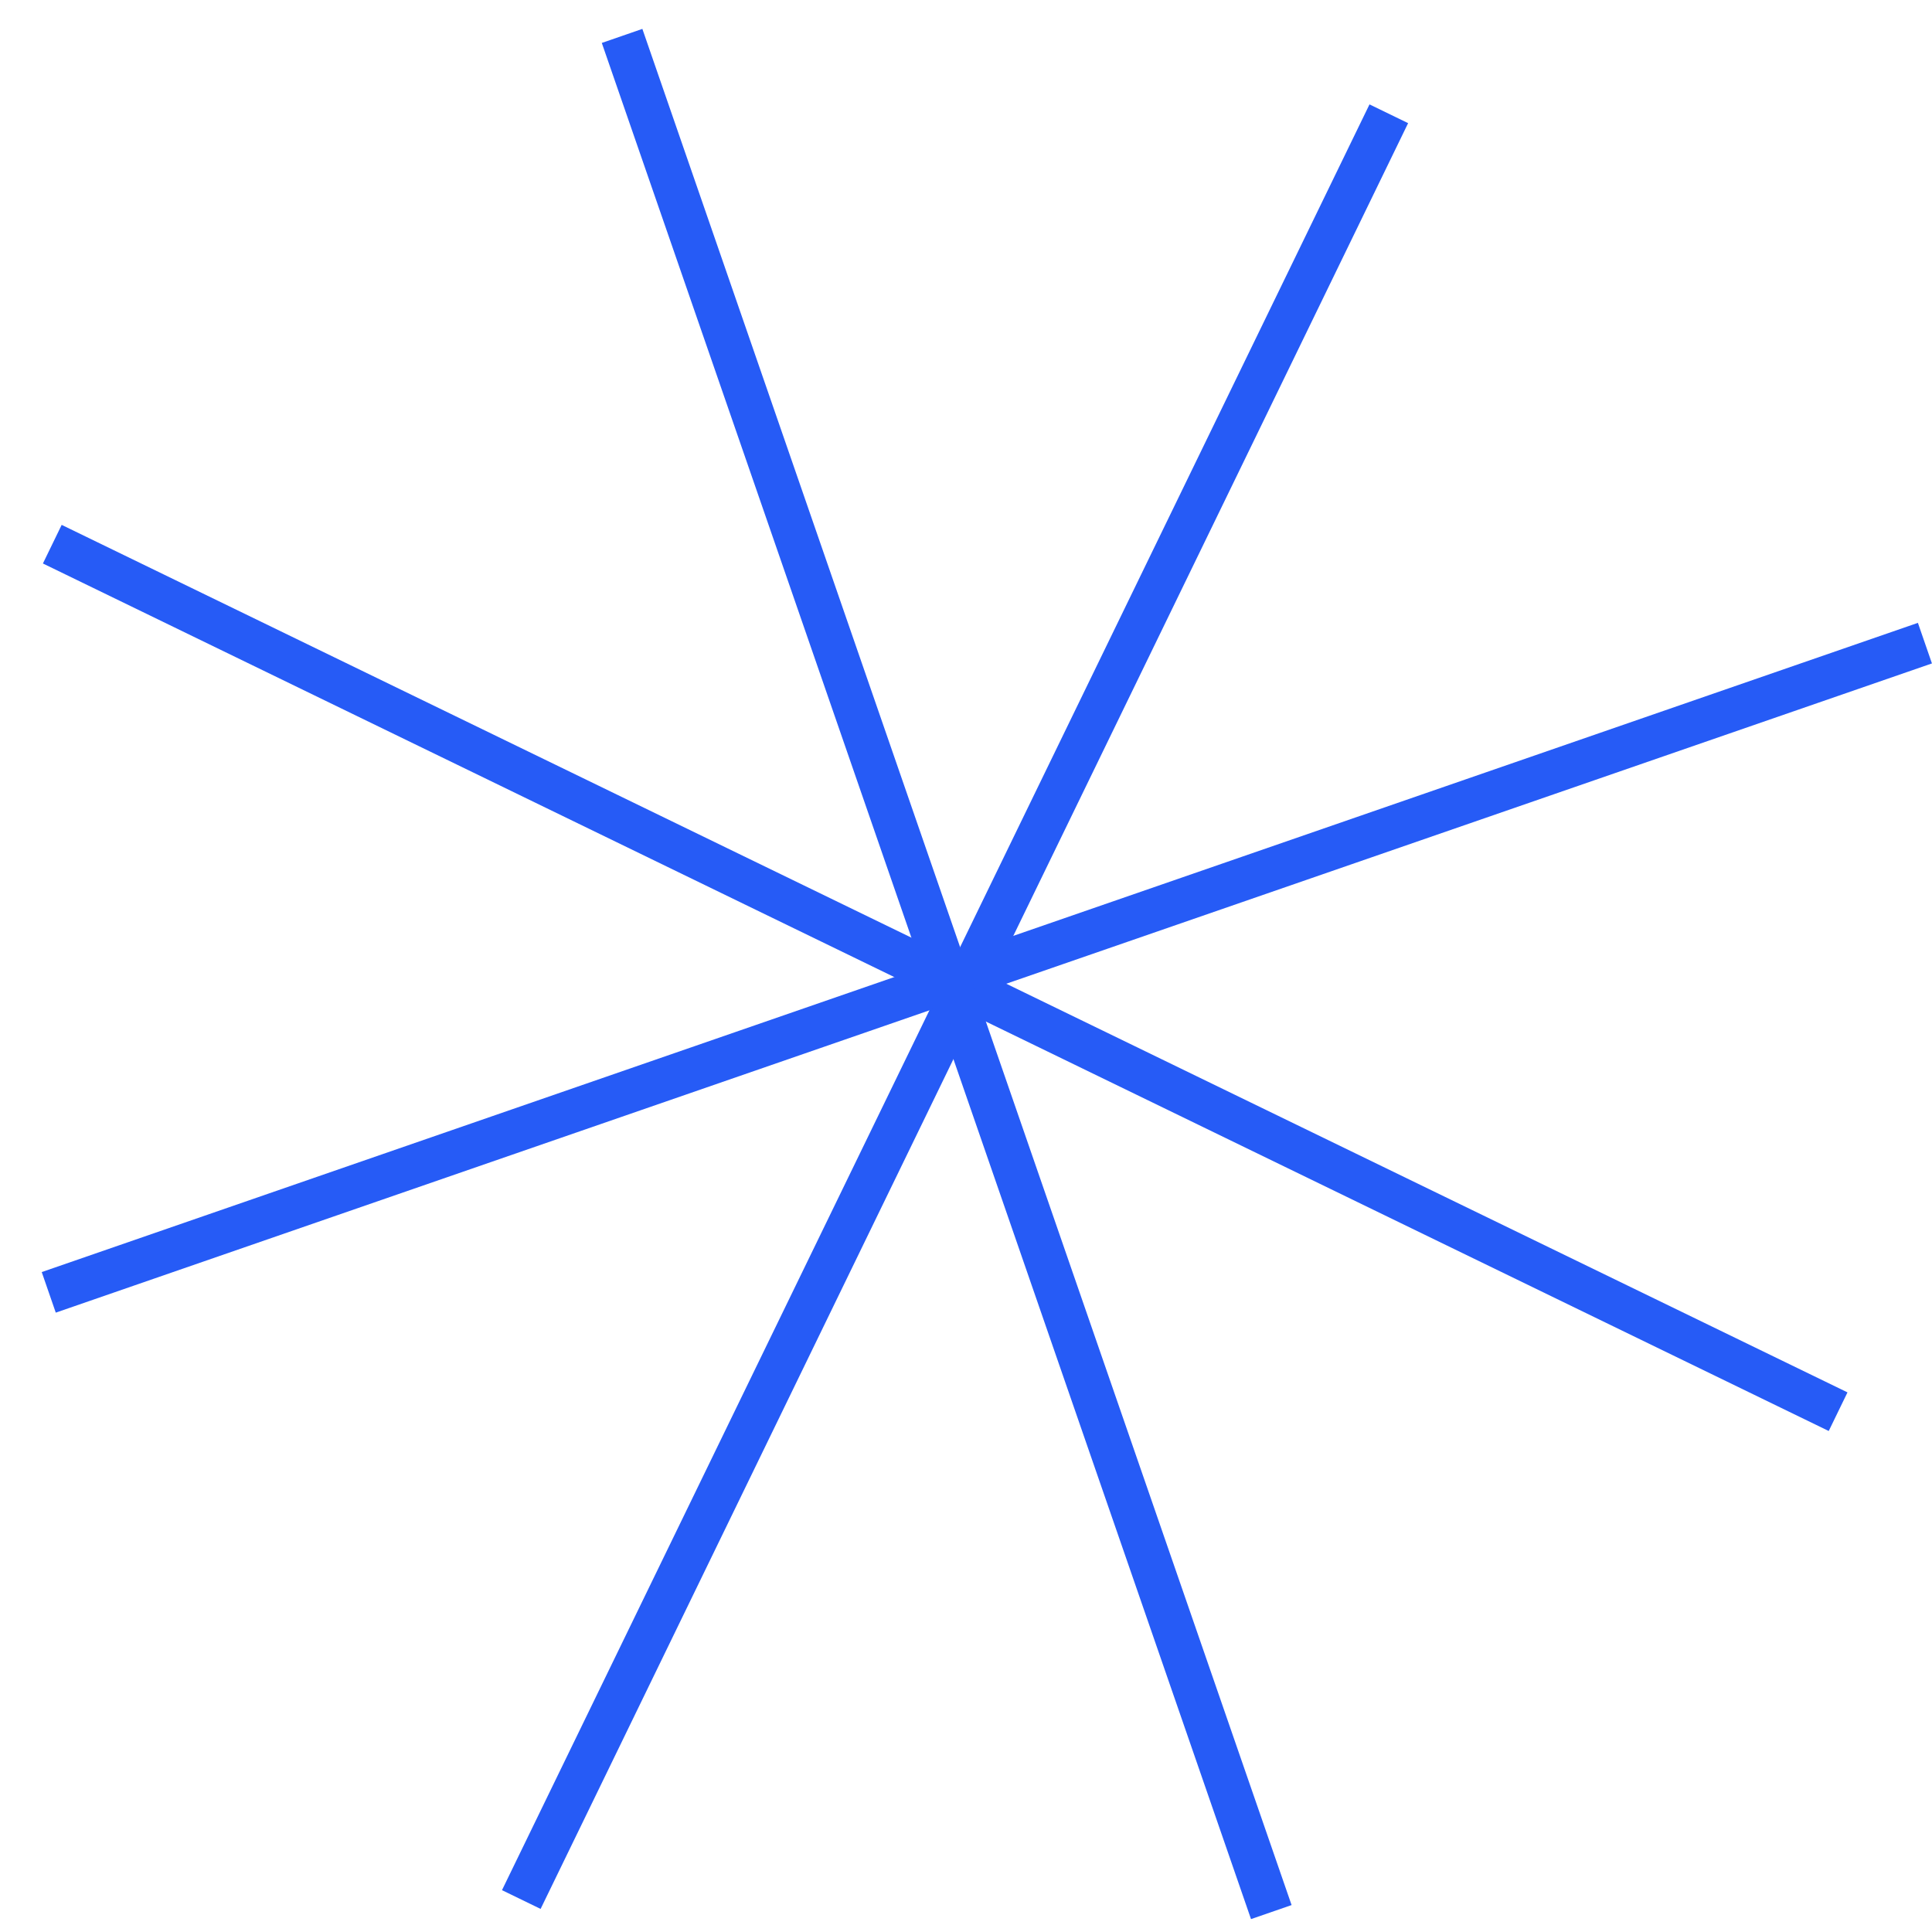 <svg width="45" height="45" viewBox="0 0 45 45" fill="none" xmlns="http://www.w3.org/2000/svg">
    <line x1="32.348" y1="2.65" x2="12.142" y2="44.244" stroke='#265BF6'/>
    <line x1="1.218" y1="12.675" x2="42.813" y2="32.881" stroke='#265BF6'/>
    <line y1="-0.5" x2="46.243" y2="-0.5" transform="matrix(0.945 -0.327 0.327 0.945 1.299 30.574)" stroke='#265BF6'/>
    <line y1="-0.5" x2="46.243" y2="-0.5" transform="matrix(0.327 0.945 -0.945 0.327 14.017 1)" stroke='#265BF6'/>
</svg>
